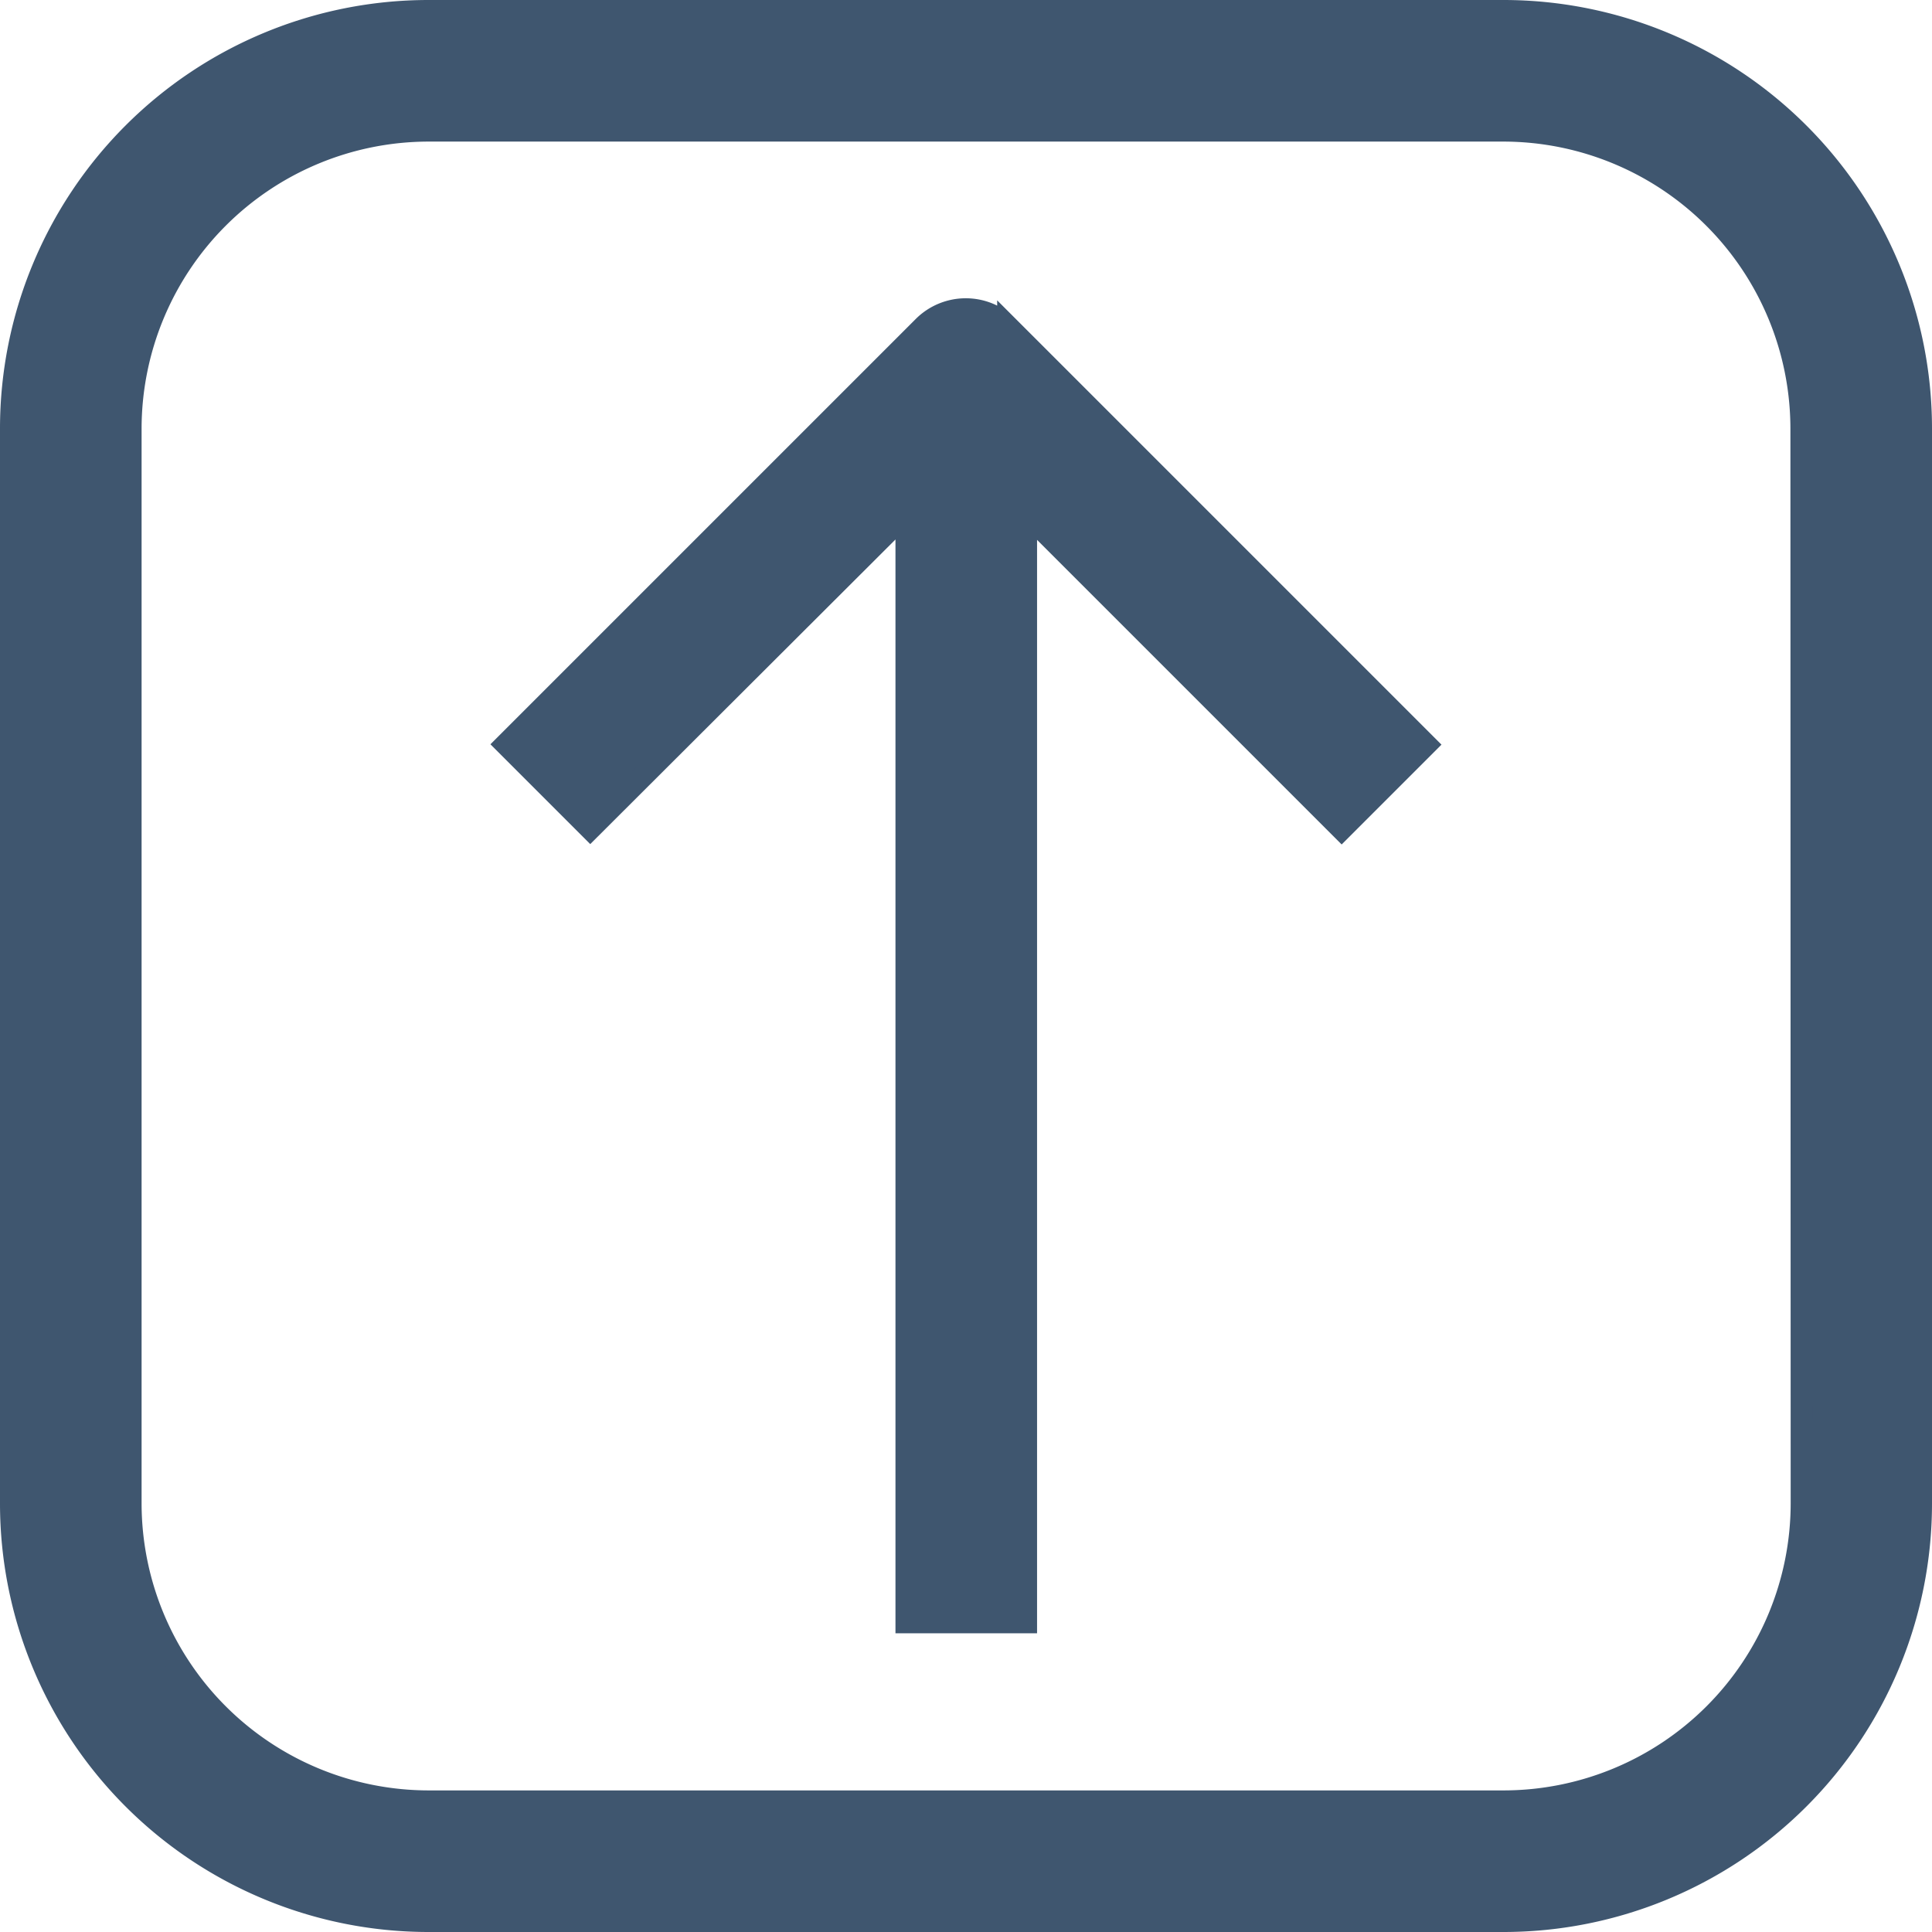 <svg xmlns="http://www.w3.org/2000/svg" width="21.75" height="21.75" viewBox="0 0 21.75 21.75">
    <defs>
        <style>
            .prefix__cls-1{fill:#3f566f;stroke:#3f566f;stroke-width:.25px}
        </style>
    </defs>
    <g id="prefix__up-arrow" transform="translate(.125 .125)">
        <g id="prefix__Group_881" data-name="Group 881">
            <g id="prefix__Group_880" data-name="Group 880">
                <path id="prefix__Path_2685" d="M16.8 0H4.7A4.7 4.7 0 000 4.7v12.1a4.7 4.7 0 004.7 4.7h12.1a4.7 4.7 0 004.7-4.7V4.7A4.7 4.7 0 0016.8 0zm3.359 16.8a3.359 3.359 0 01-3.359 3.356H4.7A3.359 3.359 0 011.344 16.8V4.7A3.359 3.359 0 014.7 1.344h12.1A3.359 3.359 0 0120.156 4.7z" class="prefix__cls-1" data-name="Path 2685"/>
                <path id="prefix__Path_2686" d="M137.343 80.182l-4.7 4.7.947.947 3.561-3.554v12.49h1.344V82.279l3.554 3.554.947-.947-4.7-4.7a.672.672 0 00-.953-.004z" class="prefix__cls-1" data-name="Path 2686" transform="translate(-127.07 -76.628)"/>
            </g>
        </g>
    </g>
</svg>
